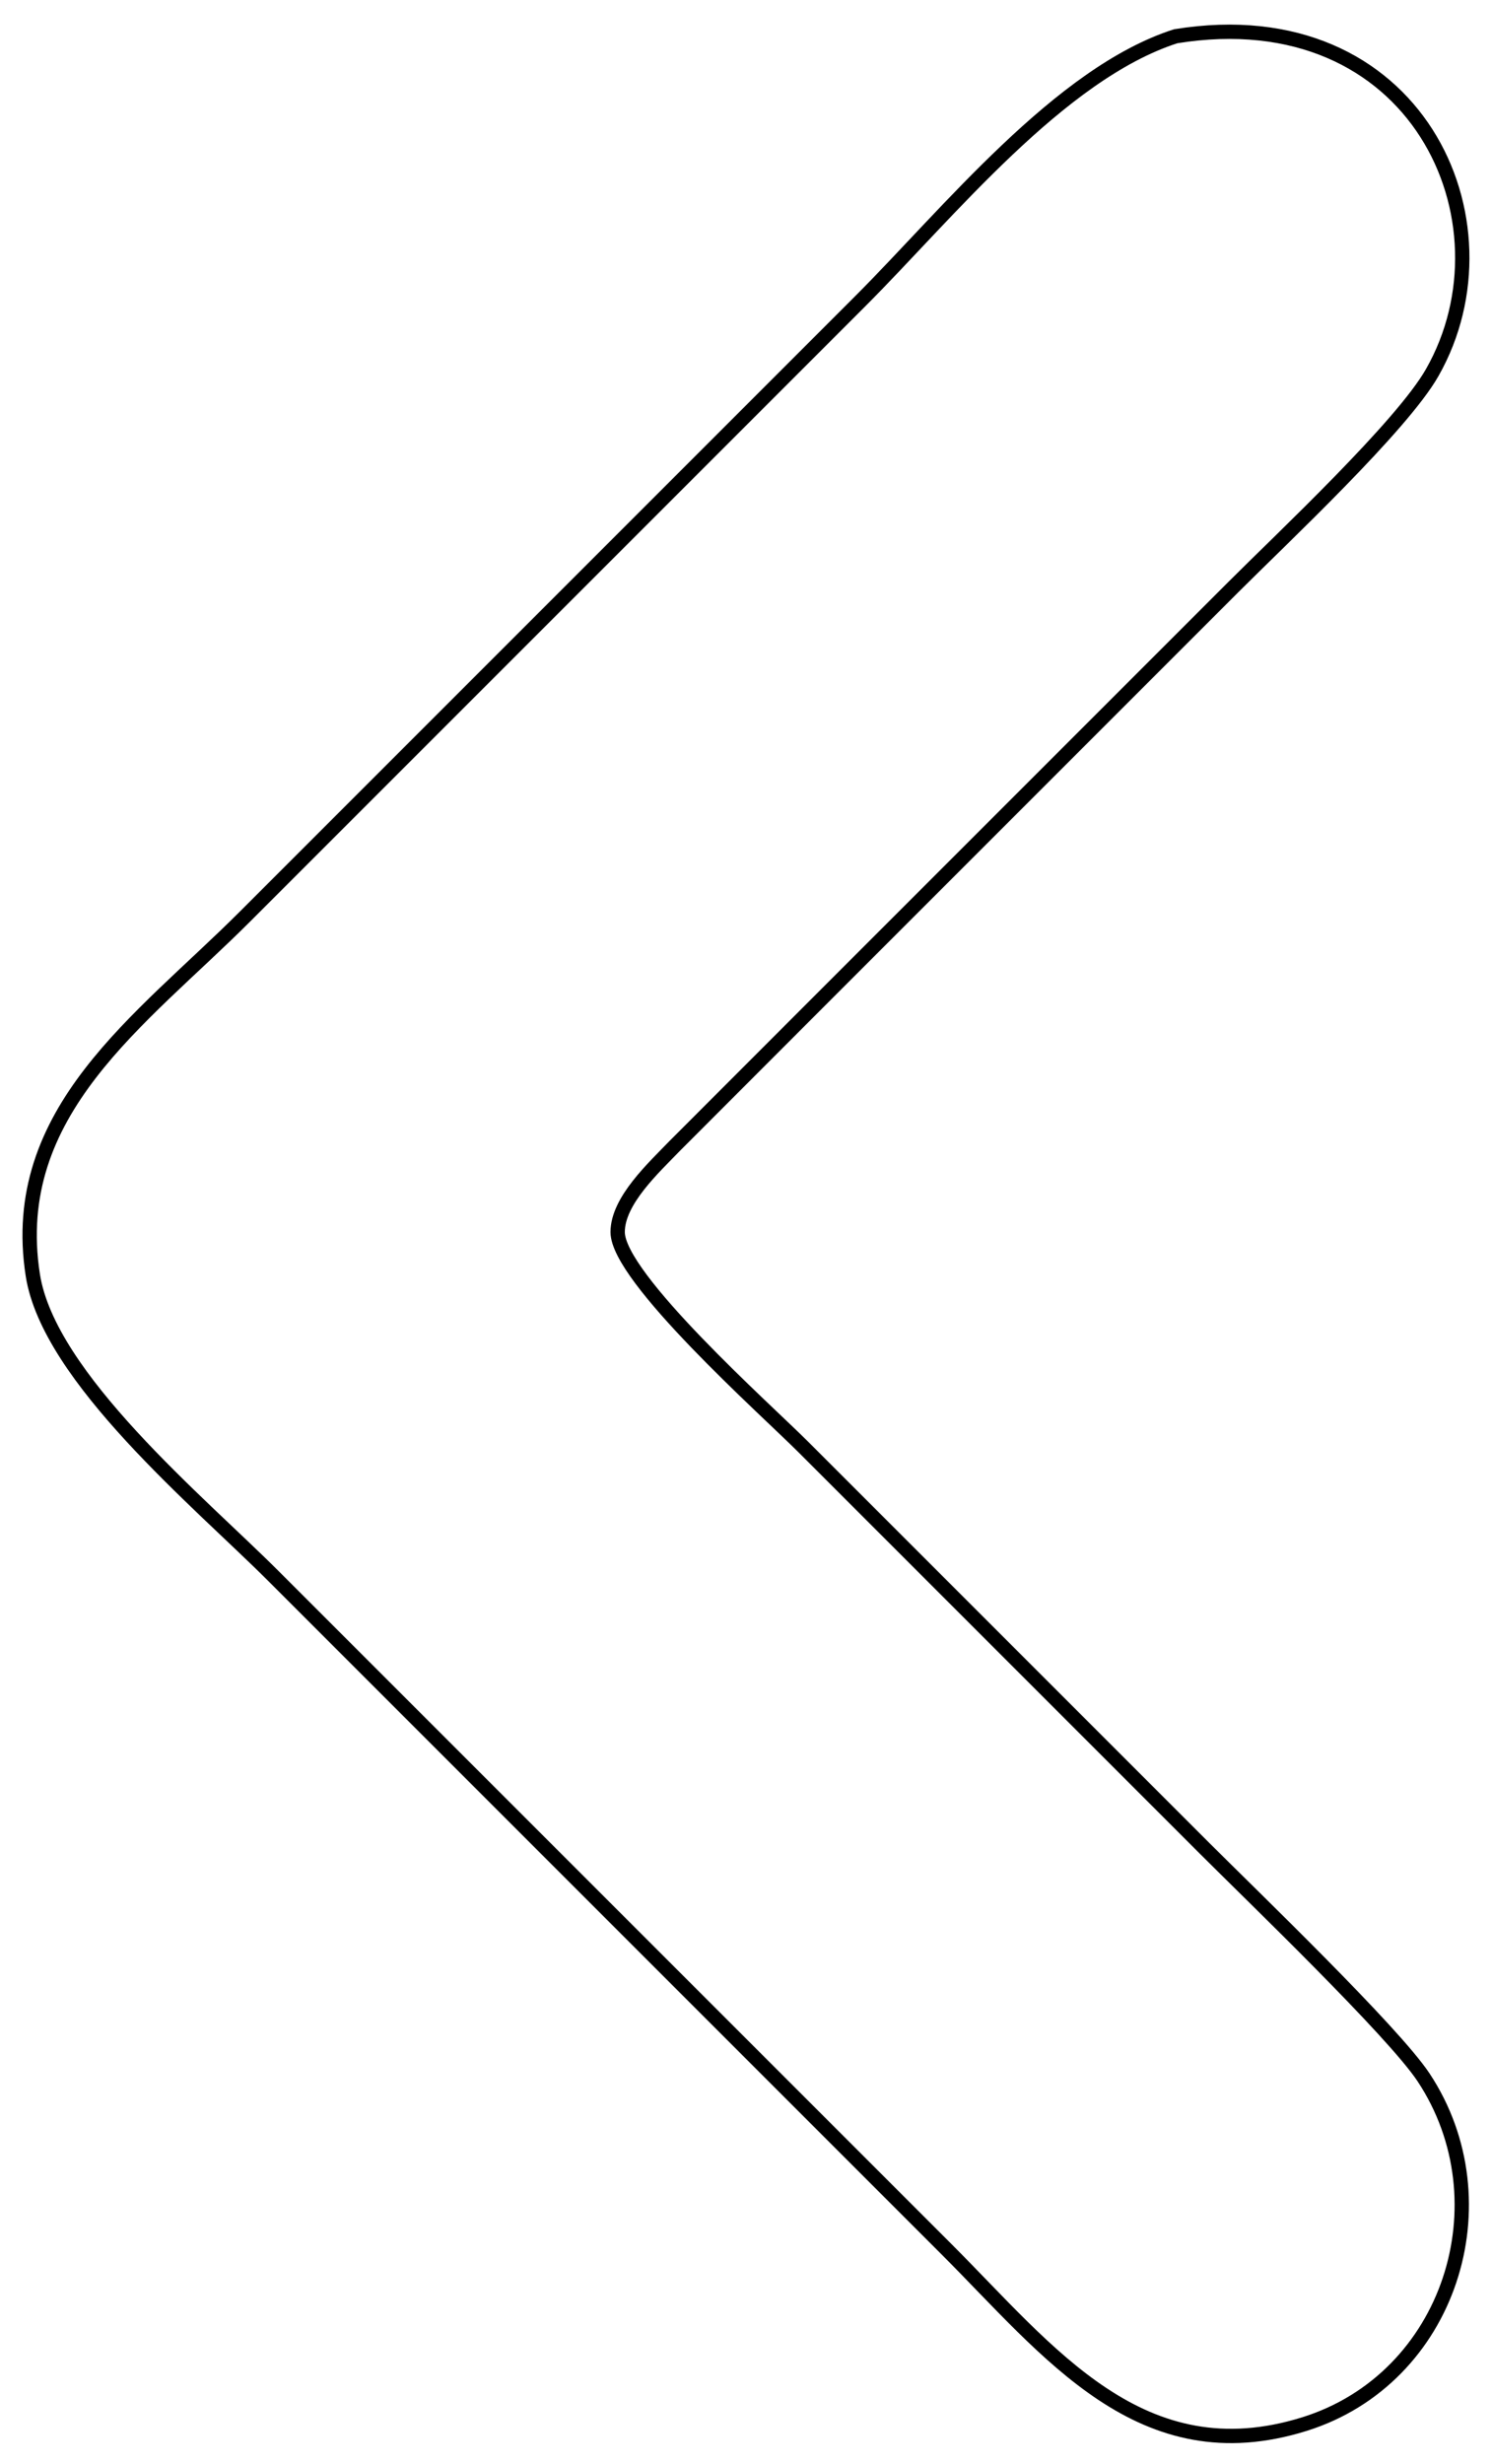 <?xml version="1.0" encoding="UTF-8" standalone="no"?>
<!DOCTYPE svg PUBLIC "-//W3C//DTD SVG 20010904//EN"
              "http://www.w3.org/TR/2001/REC-SVG-20010904/DTD/svg10.dtd">

<svg xmlns="http://www.w3.org/2000/svg"
     width="0.347in" height="0.573in"
     viewBox="0 0 104 172">
  <path id="Selection"
        fill="none" stroke="black" stroke-width="1"
        d="M 82.00,2.53
           C 98.81,-0.19 105.89,15.48 99.91,26.00
             97.79,29.74 89.45,37.55 86.00,41.00
             86.00,41.00 58.00,69.00 58.00,69.00
             58.00,69.00 47.01,80.00 47.01,80.00
             45.59,81.48 43.04,83.80 43.04,86.00
             43.04,89.18 53.40,98.40 56.00,101.00
             56.00,101.00 84.00,129.00 84.00,129.00
             87.32,132.32 97.18,141.80 99.30,145.00
             105.06,153.70 101.14,166.02 91.00,169.20
             79.60,172.77 73.14,164.14 66.00,157.00
             66.00,157.00 19.00,110.00 19.00,110.00
             13.84,104.84 3.32,96.15 2.21,89.00
             0.43,77.56 9.78,71.22 17.00,64.00
             17.00,64.00 60.00,21.00 60.00,21.00
             66.07,14.93 73.90,5.13 82.00,2.53 Z" />
</svg>
